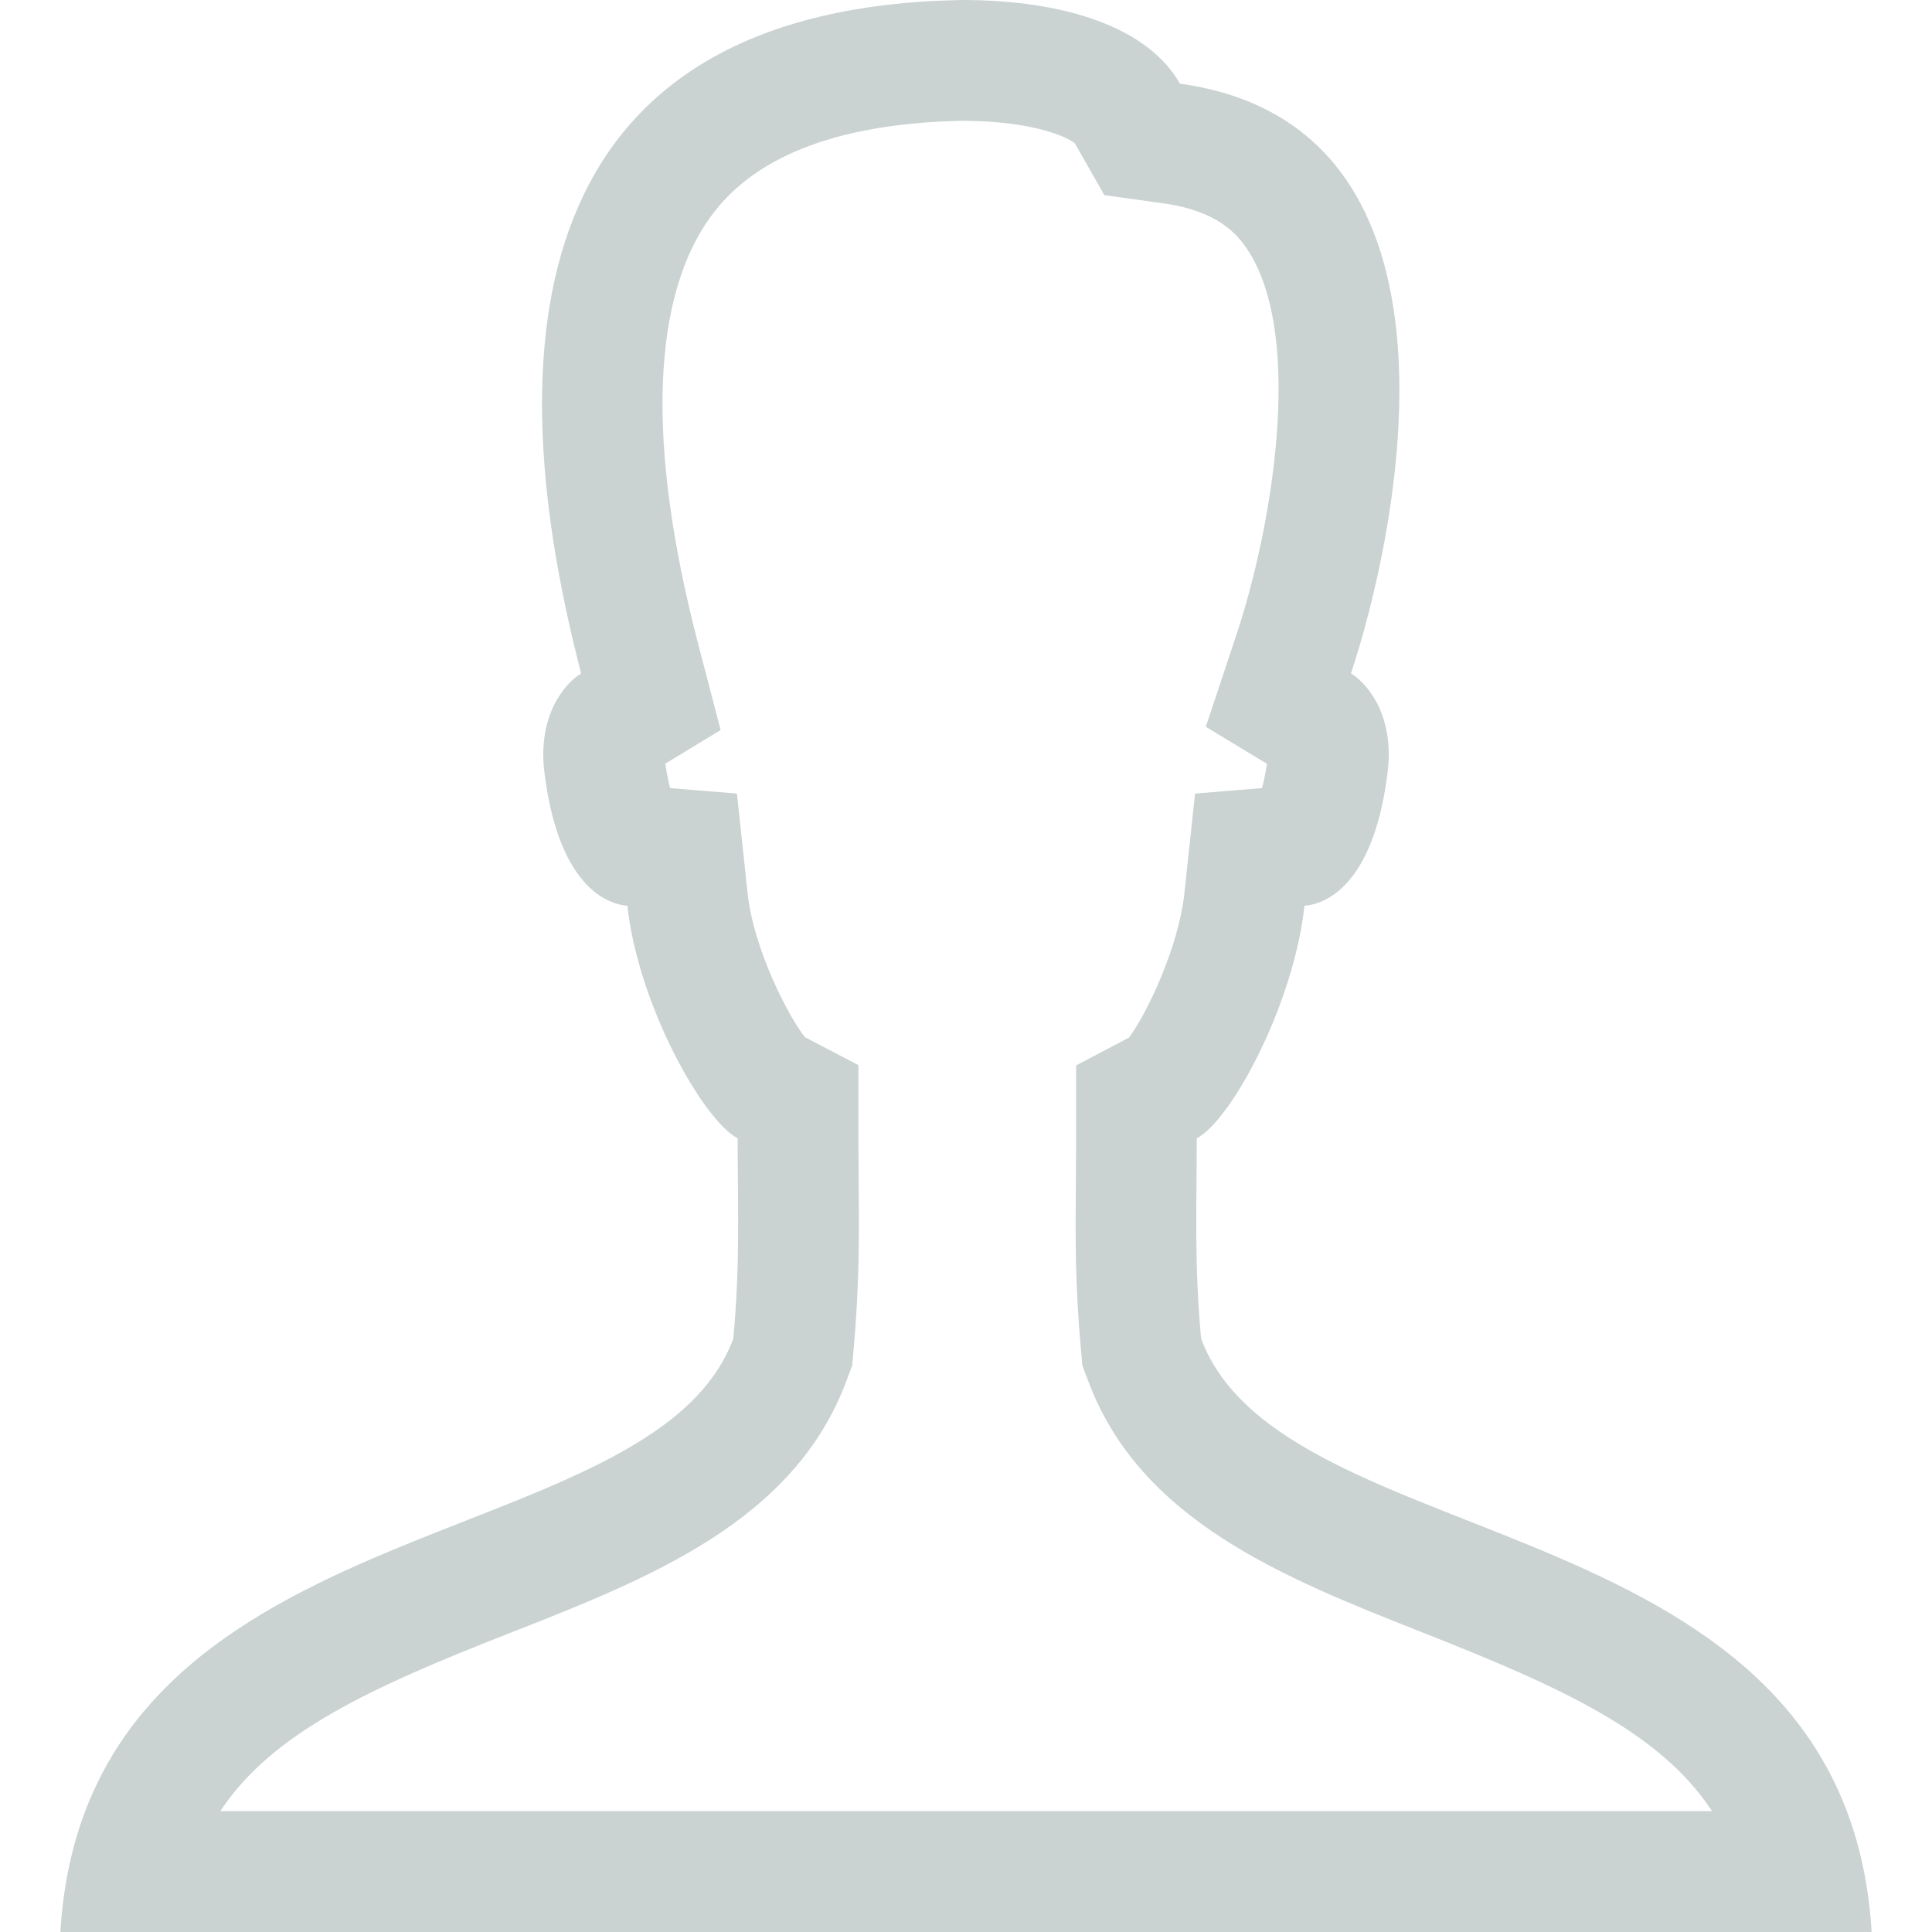 <?xml version="1.0" encoding="utf-8"?>
<!-- Generator: Adobe Illustrator 17.0.0, SVG Export Plug-In . SVG Version: 6.00 Build 0)  -->
<!DOCTYPE svg PUBLIC "-//W3C//DTD SVG 1.1//EN" "http://www.w3.org/Graphics/SVG/1.1/DTD/svg11.dtd">
<svg version="1.1" id="Layer_1" xmlns="http://www.w3.org/2000/svg" xmlns:xlink="http://www.w3.org/1999/xlink" x="0px" y="0px"
	 width="16px" height="16px" viewBox="0 0 16 16" enable-background="new 0 0 16 16" xml:space="preserve">
<g>
	<path fill="#CAD2D2" d="M7.972,1c0.633,0.002,0.9,0.157,0.93,0.188l0.244,0.428l0.488,0.068c0.446,0.062,0.616,0.25,0.713,0.408
		c0.453,0.729,0.183,2.295-0.109,3.17L9.986,6.019l0.506,0.306c-0.012,0.086-0.027,0.152-0.041,0.202L9.897,6.572L9.809,7.395
		c-0.05,0.463-0.32,1.012-0.459,1.198l-0.438,0.23v0.605L8.91,9.789c-0.004,0.434-0.008,0.844,0.042,1.387l0.012,0.133l0.047,0.125
		c0.434,1.164,1.626,1.634,2.779,2.089c1.133,0.447,1.96,0.82,2.388,1.476H1.825c0.43-0.655,1.26-1.029,2.397-1.475
		c1.157-0.454,2.354-0.924,2.788-2.089l0.047-0.125l0.012-0.133c0.049-0.545,0.046-0.955,0.042-1.39L7.109,9.427V8.821L6.665,8.589
		C6.522,8.405,6.24,7.855,6.191,7.395L6.103,6.572L5.55,6.527c-0.013-0.05-0.028-0.116-0.04-0.203l0.458-0.278L5.78,5.326
		C5.35,3.673,5.393,2.443,5.905,1.768C6.276,1.278,6.972,1.02,7.972,1 M7.963,0c-3.495,0.064-3.917,2.634-3.15,5.577
		C4.676,5.66,4.452,5.924,4.508,6.391c0.105,0.871,0.462,1.092,0.688,1.11C5.283,8.314,5.82,9.276,6.109,9.427
		c0,0.58,0.022,1.024-0.036,1.659C5.382,12.942,0.715,12.421,0.5,16h15c-0.215-3.579-4.861-3.058-5.553-4.914
		c-0.058-0.635-0.036-1.078-0.036-1.659c0.288-0.151,0.804-1.113,0.892-1.926c0.227-0.018,0.584-0.239,0.689-1.11
		c0.056-0.468-0.168-0.731-0.304-0.814c0.369-1.107,1.134-4.531-1.416-4.884C9.509,0.233,8.837,0,7.963,0L7.963,0z"/>
</g>
</svg>
